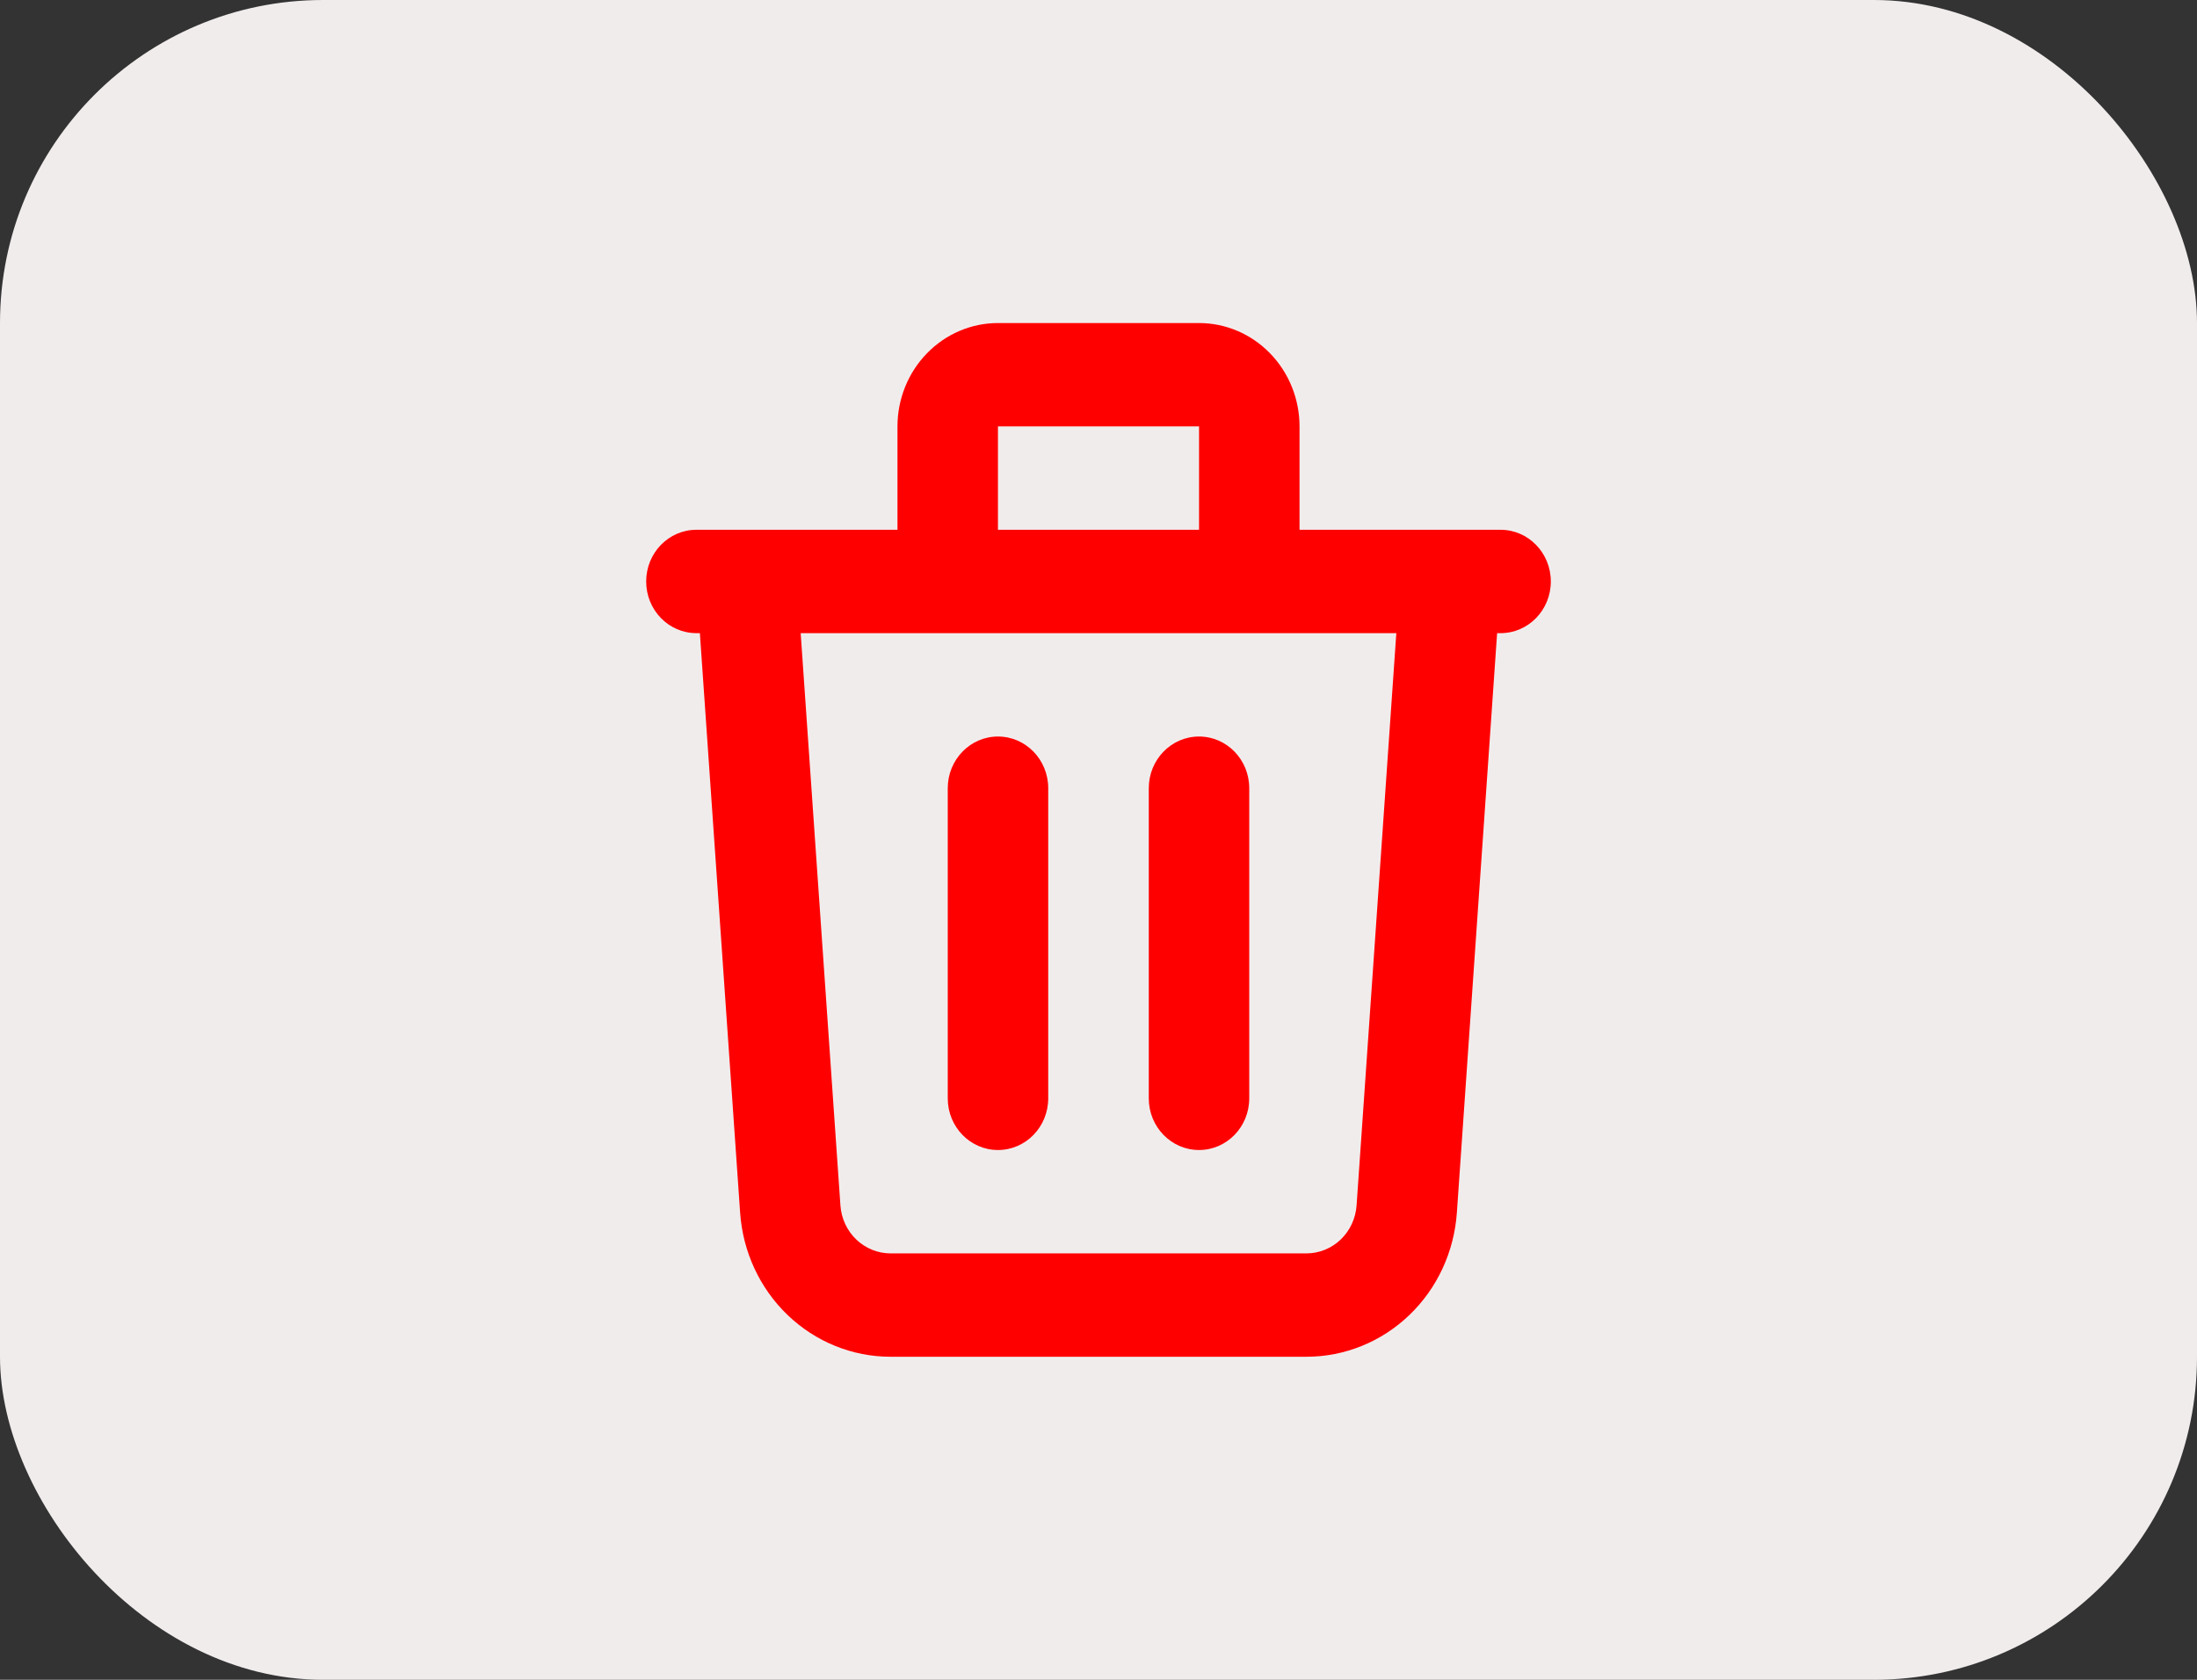 <svg width="34" height="26" viewBox="0 0 34 26" fill="none" xmlns="http://www.w3.org/2000/svg">
<rect x="0" y="0" width="34" height="26" fill="#333333" stroke="none"/>
<rect width="34" height="26" rx="5" fill="#F1ECEC"/>
<path fill-rule="evenodd" clip-rule="evenodd" d="M14.345 5.469C14.636 5.169 15.032 5 15.444 5H18.556C18.968 5 19.364 5.169 19.655 5.469C19.947 5.769 20.111 6.176 20.111 6.6V8.2H22.436C22.441 8.2 22.446 8.2 22.451 8.2H23.222C23.652 8.2 24 8.558 24 9C24 9.442 23.652 9.8 23.222 9.8H23.169L22.546 18.77C22.546 18.77 22.546 18.77 22.546 18.77C22.504 19.376 22.241 19.943 21.809 20.356C21.377 20.77 20.809 21 20.218 21H13.782C13.191 21 12.623 20.77 12.191 20.356C11.759 19.943 11.496 19.376 11.454 18.771C11.454 18.77 11.454 18.771 11.454 18.771L10.831 9.8H10.778C10.348 9.8 10 9.442 10 9C10 8.558 10.348 8.2 10.778 8.2H11.549C11.554 8.2 11.559 8.2 11.564 8.2H13.889V6.6C13.889 6.176 14.053 5.769 14.345 5.469ZM12.391 9.8L13.006 18.657C13.02 18.858 13.107 19.047 13.251 19.185C13.395 19.323 13.585 19.4 13.782 19.4H20.218C20.415 19.4 20.605 19.323 20.749 19.185C20.892 19.047 20.98 18.859 20.994 18.657L21.609 9.8H12.391ZM18.556 8.2H15.444V6.6H18.556V8.2ZM15.444 11.4C15.874 11.4 16.222 11.758 16.222 12.2V17C16.222 17.442 15.874 17.8 15.444 17.8C15.015 17.8 14.667 17.442 14.667 17V12.2C14.667 11.758 15.015 11.4 15.444 11.4ZM18.556 11.4C18.985 11.4 19.333 11.758 19.333 12.2V17C19.333 17.442 18.985 17.8 18.556 17.8C18.126 17.8 17.778 17.442 17.778 17V12.2C17.778 11.758 18.126 11.4 18.556 11.4Z" fill="#FF0000"/>
</svg>
